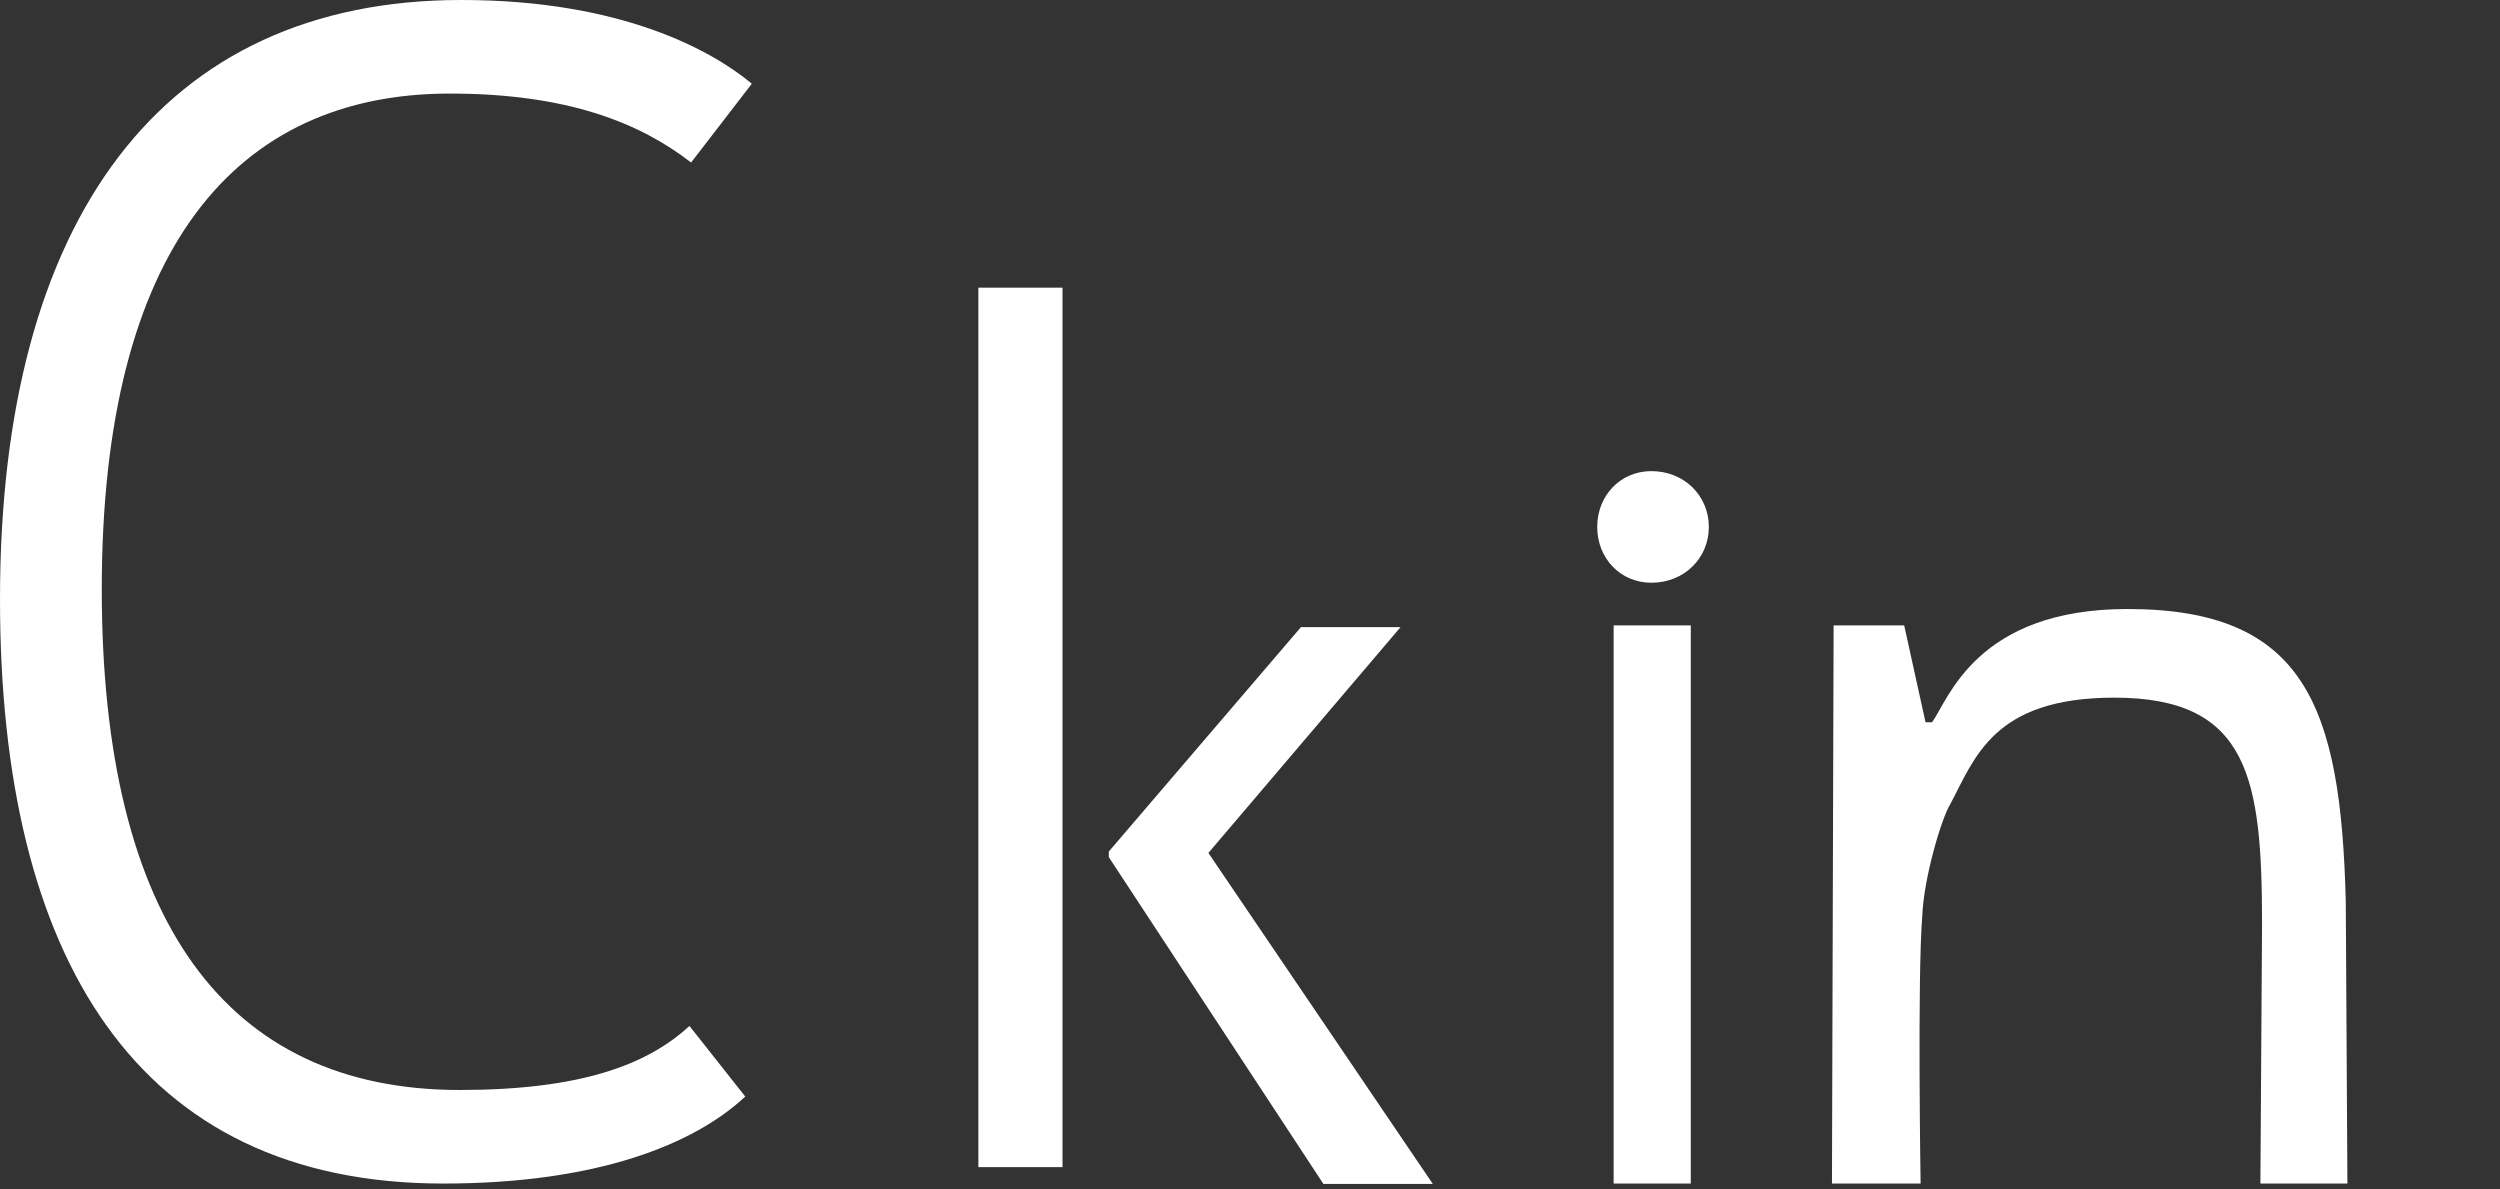 <?xml version="1.0" encoding="UTF-8" standalone="no"?>
<!DOCTYPE svg PUBLIC "-//W3C//DTD SVG 1.1//EN" "http://www.w3.org/Graphics/SVG/1.1/DTD/svg11.dtd">
<svg width="100%" height="100%" viewBox="0 0 431 205" version="1.1" xmlns="http://www.w3.org/2000/svg" xmlns:xlink="http://www.w3.org/1999/xlink" xml:space="preserve" xmlns:serif="http://www.serif.com/" style="fill-rule:evenodd;clip-rule:evenodd;stroke-linejoin:round;stroke-miterlimit:2;">
    <rect x="0" y="0" width="431" height="205" fill="#333333" stroke="none"/>
    <g transform="matrix(1,0,0,1,-428.771,-156.596)">
        <g transform="matrix(283.002,0,0,283.002,410.376,357.81)">
            <path d="M0.065,-0.346C0.065,-0.128 0.148,0.01 0.335,0.01C0.429,0.01 0.488,-0.014 0.519,-0.043L0.485,-0.086C0.459,-0.062 0.418,-0.047 0.345,-0.047C0.203,-0.047 0.127,-0.15 0.127,-0.352C0.127,-0.56 0.209,-0.654 0.339,-0.654C0.411,-0.654 0.455,-0.636 0.486,-0.612L0.523,-0.66C0.499,-0.68 0.444,-0.711 0.346,-0.711C0.164,-0.711 0.065,-0.578 0.065,-0.346Z" style="fill:white;fill-rule:nonzero;"/>
        </g>
        <g transform="matrix(241.821,0,0,241.821,573.742,357.81)">
            <path d="M0.158,-0.627L0.098,-0.627L0.098,-0L0.158,-0L0.158,-0.627ZM0.191,-0.225L0.191,-0.221L0.344,0.012L0.422,0.012L0.262,-0.224L0.399,-0.385L0.328,-0.385L0.191,-0.225Z" style="fill:white;fill-rule:nonzero;"/>
        </g>
        <g transform="matrix(283.002,0,0,283.002,727.904,357.81)">
            <path d="M-0.074,0.01L-0.027,0.01L-0.027,-0.33L-0.074,-0.33L-0.074,0.01ZM-0.084,-0.39C-0.084,-0.371 -0.07,-0.356 -0.051,-0.356C-0.031,-0.356 -0.016,-0.371 -0.016,-0.39C-0.016,-0.409 -0.031,-0.424 -0.051,-0.424C-0.07,-0.424 -0.084,-0.409 -0.084,-0.39Z" style="fill:white;fill-rule:nonzero;"/>
        </g>
        <g transform="matrix(283.002,0,0,283.002,809.126,357.81)">
            <path d="M0.085,-0.162C0.082,-0.281 0.06,-0.34 -0.048,-0.34C-0.14,-0.34 -0.157,-0.285 -0.167,-0.271L-0.171,-0.271L-0.184,-0.33L-0.227,-0.33L-0.228,0.01L-0.174,0.01C-0.174,0.01 -0.176,-0.115 -0.173,-0.153C-0.172,-0.177 -0.161,-0.213 -0.156,-0.221C-0.141,-0.249 -0.13,-0.286 -0.056,-0.286C0.026,-0.286 0.034,-0.237 0.034,-0.148L0.033,0.01L0.086,0.01L0.085,-0.162Z" style="fill:white;fill-rule:nonzero;"/>
        </g>
    </g>
</svg>
